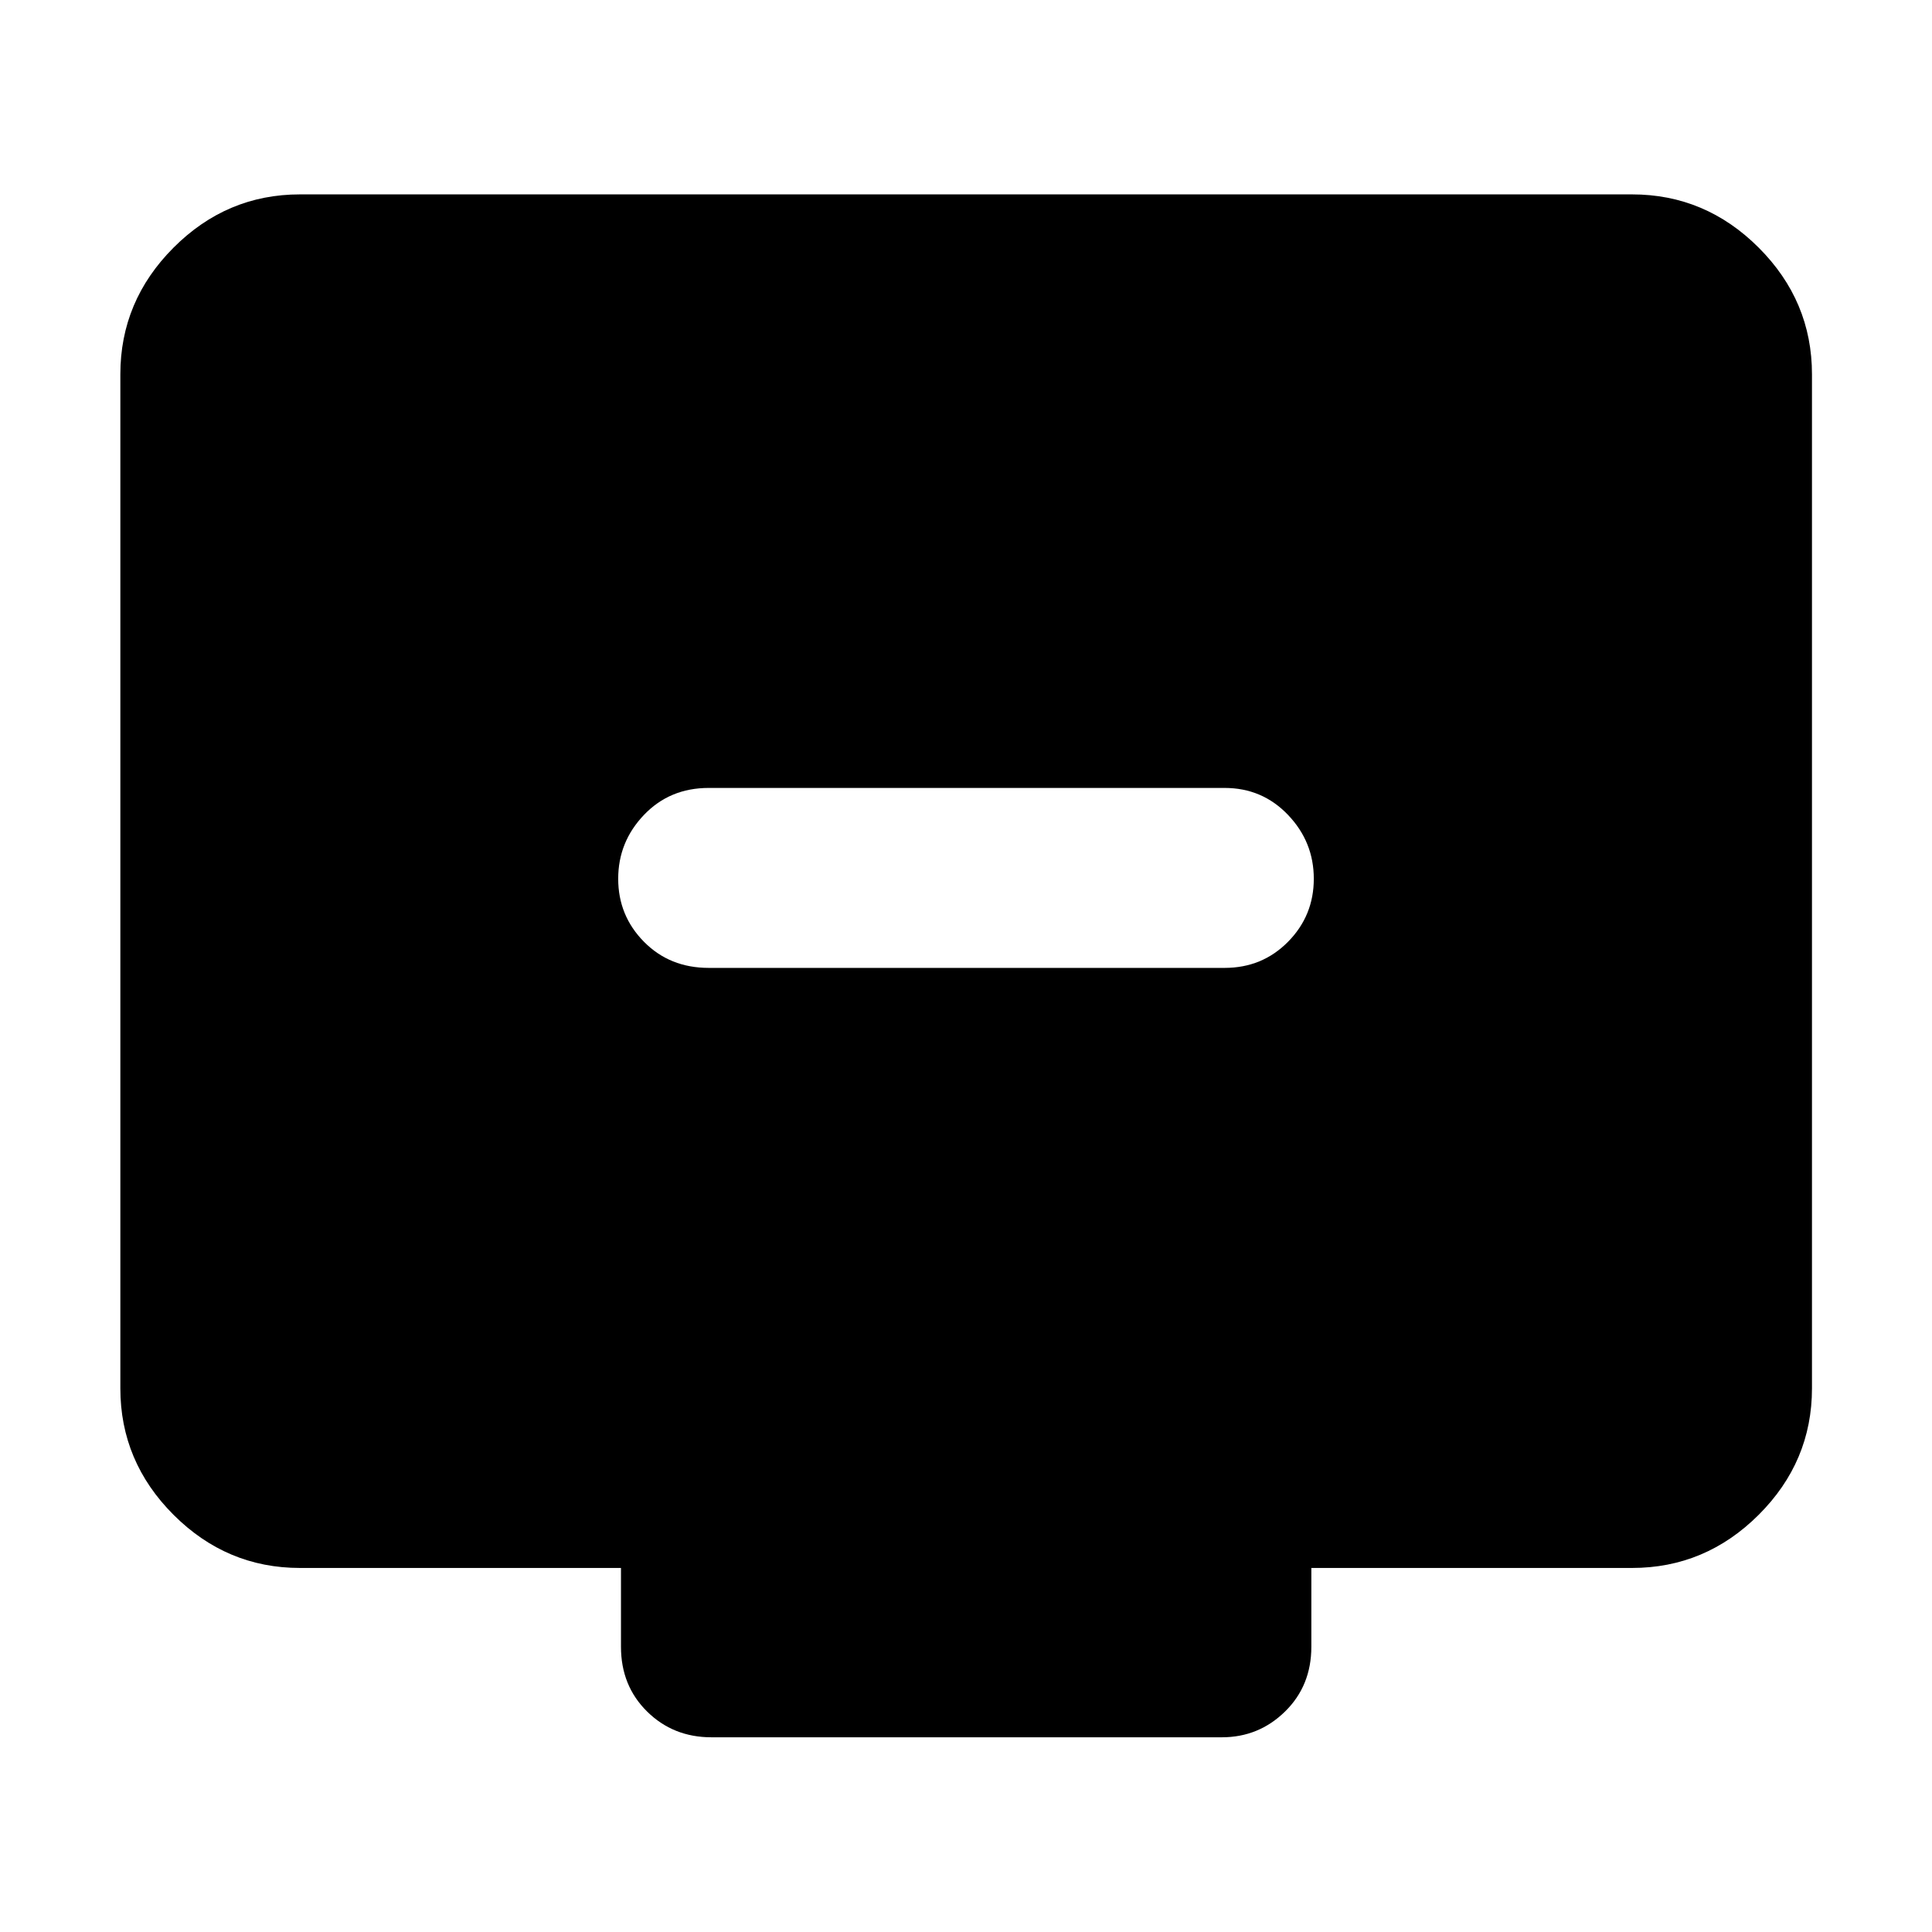 <svg xmlns="http://www.w3.org/2000/svg" height="40" viewBox="0 -960 960 960" width="40"><path d="M352.14-479.06h256.38q18.69 0 31.49-12.97 12.81-12.97 12.81-31.31 0-18.34-12.81-31.74-12.8-13.4-31.49-13.4H352.14q-19.35 0-32.15 13.4-12.81 13.4-12.81 31.74 0 18.34 12.81 31.31 12.8 12.97 32.15 12.97ZM149.06-180.89q-36.42 0-62.84-26.42-26.42-26.43-26.42-62.84v-503.84q0-36.48 26.42-62.95 26.42-26.47 62.84-26.47h661.88q36.48 0 62.95 26.47 26.47 26.47 26.47 62.95v503.84q0 36.41-26.47 62.84-26.47 26.42-62.95 26.42H651.6v39.17q0 19.36-13.06 32.16-13.06 12.81-31.4 12.81H353.52q-19.02 0-31.99-12.81-12.97-12.8-12.97-32.16v-39.17h-159.5Z"/></svg>